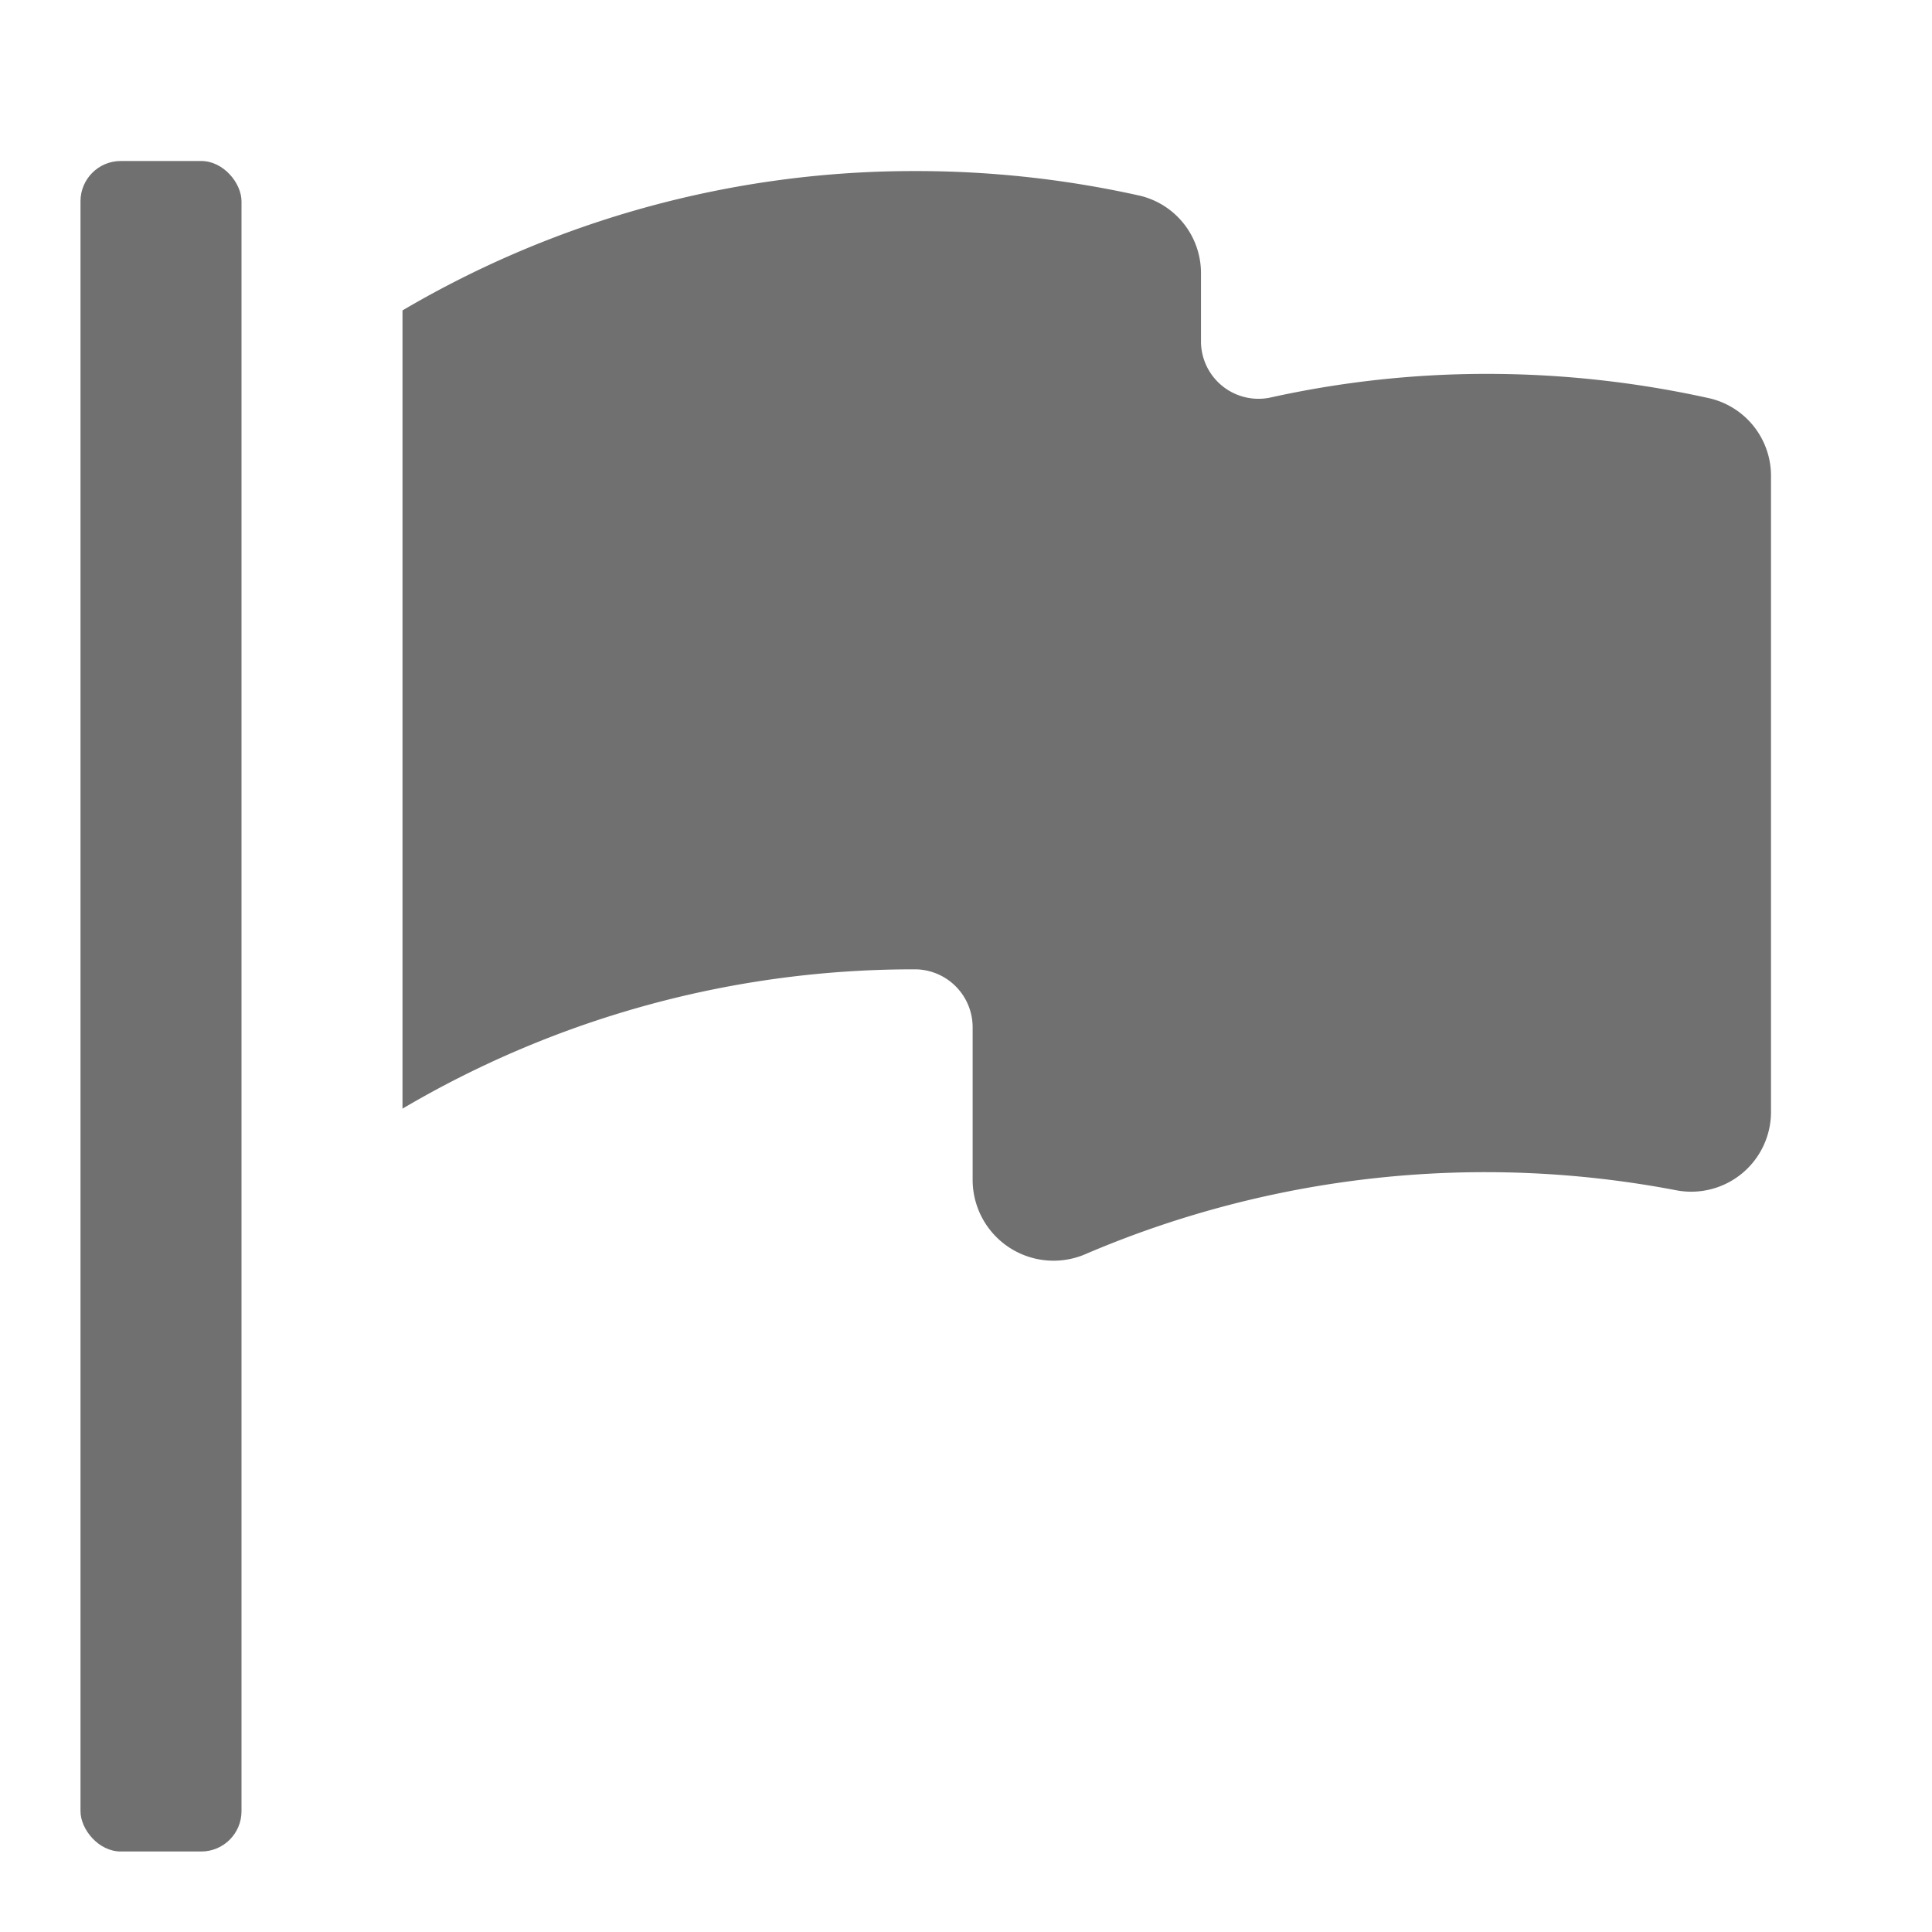 <svg xmlns="http://www.w3.org/2000/svg" data-name="S_Flag_24_N@2x" height="48" id="S_Flag_24_N_2x" viewBox="0 0 48 48" width="48"><defs><style>.fill{fill:#707070}</style></defs><title>S_Flag_24_N@2x</title><path class="fill" d="M36.917 9.289a24.851 24.851 0 0 0-5.379.593 1.429 1.429 0 0 1-1.7-1.418V6.809a1.978 1.978 0 0 0-1.509-1.945 25.515 25.515 0 0 0-5.579-.614A25.048 25.048 0 0 0 10 7.712v19.832a24.98 24.98 0 0 1 12.765-3.461 1.44 1.44 0 0 1 1.4 1.439v3.807a2.01 2.01 0 0 0 2.843 1.812 25.245 25.245 0 0 1 14.637-1.569A1.982 1.982 0 0 0 44 27.619V11.848A1.978 1.978 0 0 0 42.491 9.9a25.515 25.515 0 0 0-5.574-.611z"/><rect class="fill" height="42" rx="1" ry="1" width="4" x="2" y="4"/></svg>